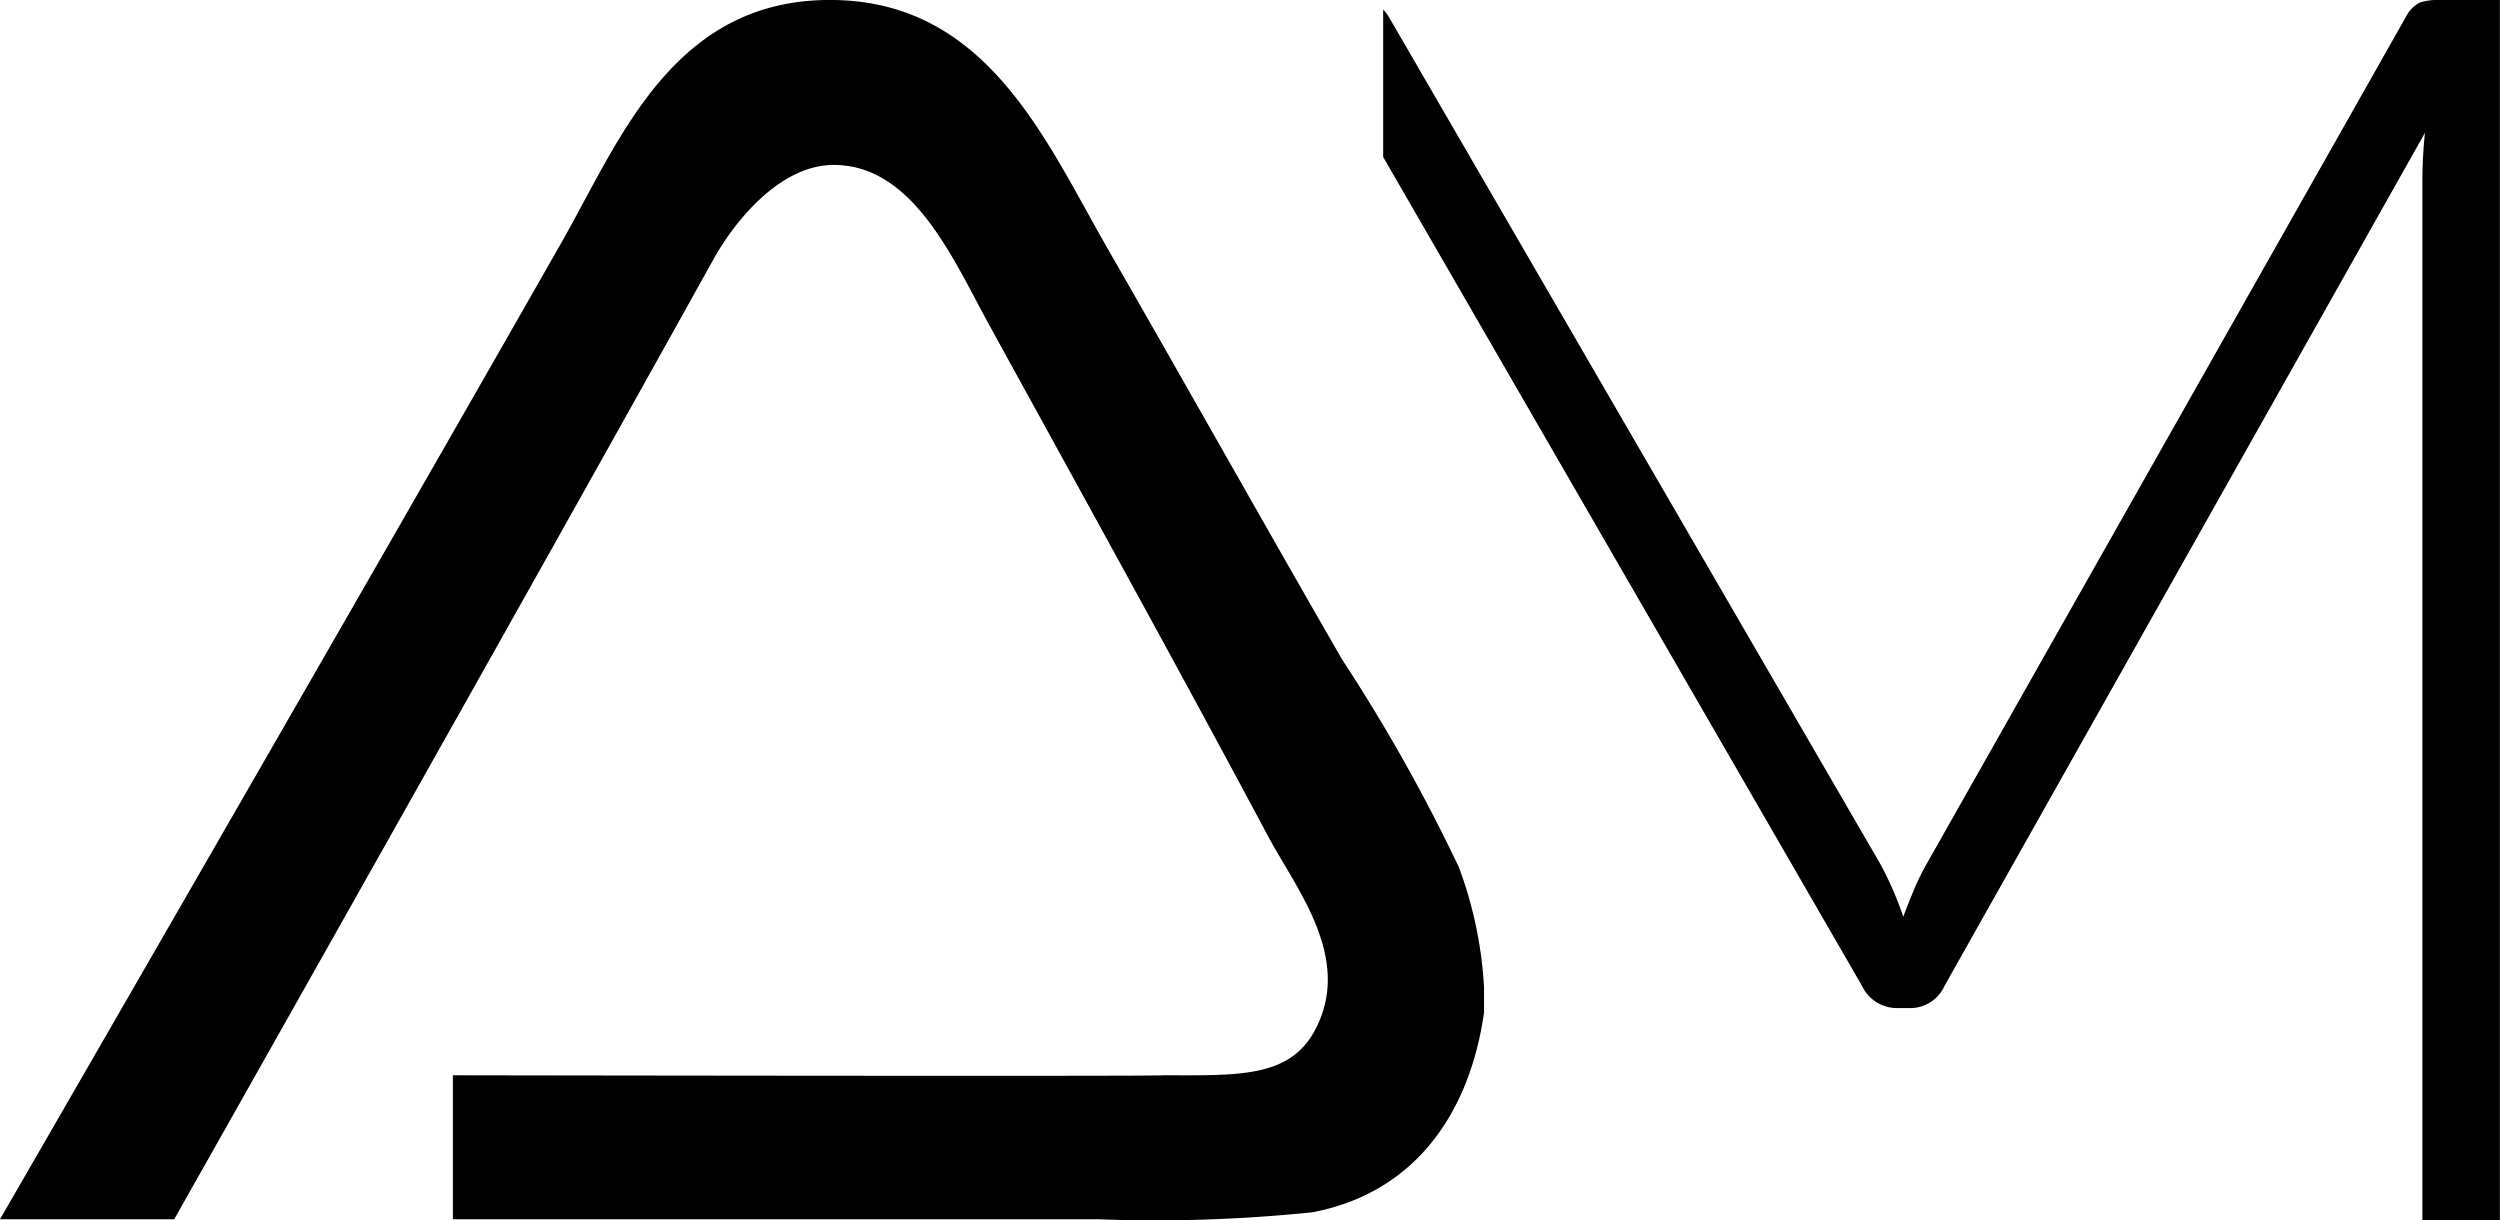 <svg xmlns="http://www.w3.org/2000/svg" xmlns:xlink="http://www.w3.org/1999/xlink" width="58.08" height="28.346" viewBox="0 0 58.08 28.346">
    <defs>
        <clipPath id="clip-path">
            <rect id="Rectangle_1271" width="58.08" height="28.346" transform="translate(0 0)" fill="none"/>
        </clipPath>
    </defs>
    <g id="Group_5866" data-name="Group 5866" transform="translate(0 0)" clip-path="url(#clip-path)">
        <path id="Path_35743" data-name="Path 35743" d="M33.882,20.125a40.3,40.3,0,0,0-2.7-4.8c-1.74-3.019-3.7-6.507-5.449-9.549C24.293,3.269,22.949.051,19.369,0c-3.723-.052-4.961,3.236-6.312,5.611C8.767,13.152,0,28.326,0,28.326H4.047s8.364-14.8,12.517-22.282c.53-.957,1.583-2.212,2.805-2.212,1.854,0,2.782,2.206,3.615,3.722,2.231,4.061,4.381,7.947,6.474,11.87.658,1.233,1.994,2.857,1.079,4.532-.6,1.092-1.8,1.025-3.507,1.025,0,.028-16.509,0-16.509,0v3.345h15a35.309,35.309,0,0,0,4.964-.162c2.369-.445,3.656-2.282,3.992-4.64v-.593a9.479,9.479,0,0,0-.593-2.806"/>
        <path id="Path_35744" data-name="Path 35744" d="M56.658,0a1.3,1.3,0,0,0-.441.06A.731.731,0,0,0,55.9.381L44.758,20.073a5.4,5.4,0,0,0-.29.591c-.087.207-.17.417-.251.631a8.215,8.215,0,0,0-.52-1.2L32.258.381A1.186,1.186,0,0,0,32.134.22V3.648L43.256,22.9a.9.9,0,0,0,.8.52h.321a.873.873,0,0,0,.8-.52L56.337,3.085a10.763,10.763,0,0,0-.06,1.1V28.346h1.8V0Z"/>
    </g>
</svg>
